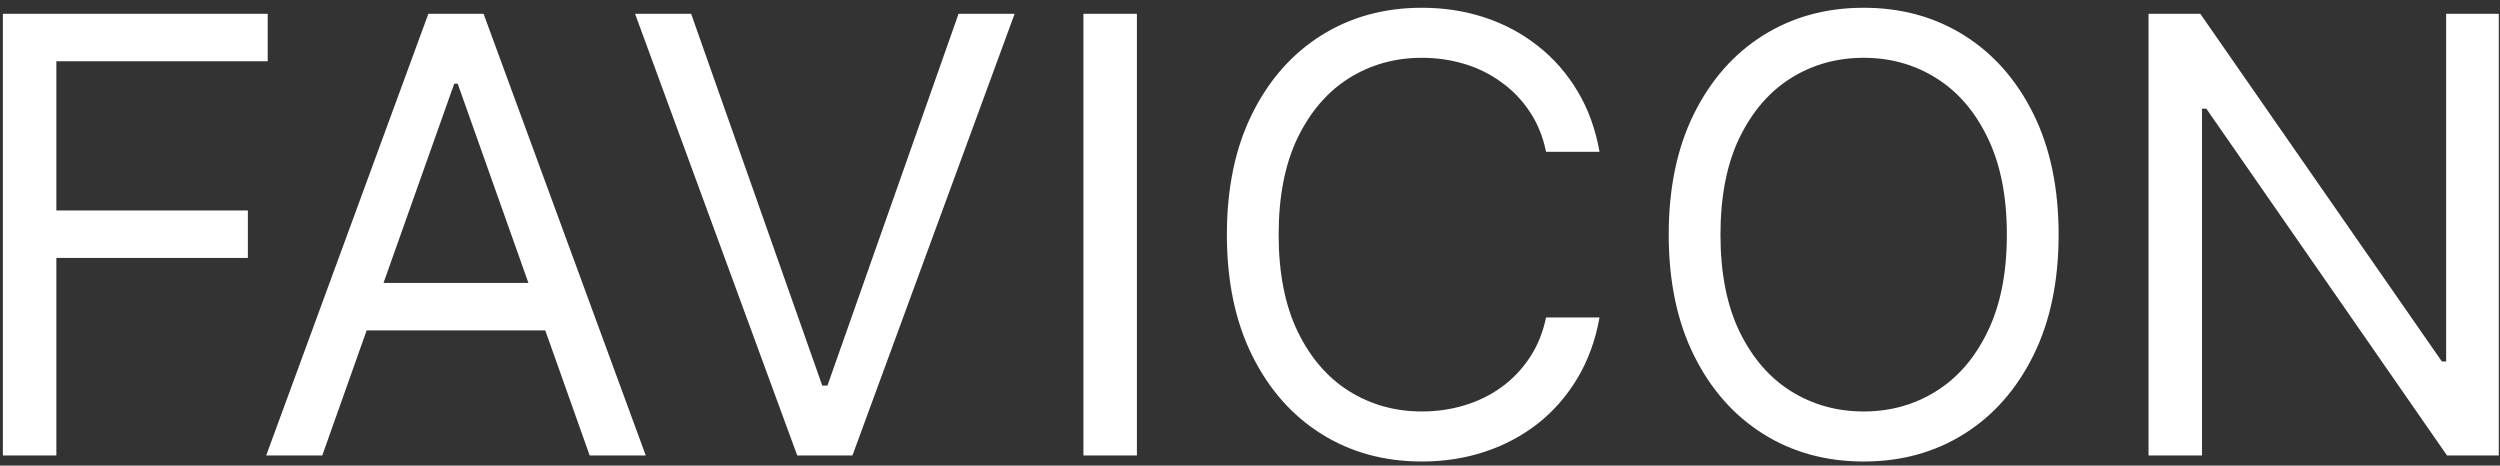 <svg width="247" height="46" viewBox="0 0 247 46" fill="none" xmlns="http://www.w3.org/2000/svg">
<rect x="0" y="0" width="247" height="46" fill="#333333" stroke="none"/>
<path d="M0.284 45V1.364H26.449V6.051H5.568V20.796H24.489V25.483H5.568V45H0.284ZM31.84 45H26.3L42.322 1.364H47.777L63.8 45H58.26L45.22 8.267H44.879L31.84 45ZM33.885 27.954H56.215V32.642H33.885V27.954ZM68.285 1.364L81.239 38.097H81.751L94.705 1.364H100.245L84.222 45H78.768L62.745 1.364H68.285ZM112.326 1.364V45H107.042V1.364H112.326ZM158.034 15H152.75C152.438 13.48 151.891 12.145 151.11 10.994C150.343 9.844 149.405 8.878 148.297 8.097C147.203 7.301 145.989 6.705 144.654 6.307C143.319 5.909 141.926 5.71 140.478 5.71C137.836 5.71 135.442 6.378 133.297 7.713C131.167 9.048 129.469 11.016 128.205 13.615C126.955 16.215 126.33 19.403 126.33 23.182C126.33 26.96 126.955 30.149 128.205 32.749C129.469 35.348 131.167 37.315 133.297 38.651C135.442 39.986 137.836 40.653 140.478 40.653C141.926 40.653 143.319 40.455 144.654 40.057C145.989 39.659 147.203 39.07 148.297 38.288C149.405 37.493 150.343 36.52 151.11 35.369C151.891 34.205 152.438 32.869 152.75 31.364H158.034C157.637 33.594 156.912 35.59 155.861 37.351C154.81 39.112 153.503 40.611 151.941 41.847C150.378 43.068 148.624 43.999 146.678 44.638C144.746 45.277 142.679 45.597 140.478 45.597C136.756 45.597 133.446 44.688 130.549 42.869C127.651 41.051 125.371 38.466 123.709 35.114C122.047 31.761 121.216 27.784 121.216 23.182C121.216 18.579 122.047 14.602 123.709 11.25C125.371 7.898 127.651 5.312 130.549 3.494C133.446 1.676 136.756 0.767 140.478 0.767C142.679 0.767 144.746 1.087 146.678 1.726C148.624 2.365 150.378 3.303 151.941 4.538C153.503 5.76 154.81 7.251 155.861 9.013C156.912 10.76 157.637 12.756 158.034 15ZM203.391 23.182C203.391 27.784 202.56 31.761 200.898 35.114C199.237 38.466 196.957 41.051 194.059 42.869C191.161 44.688 187.852 45.597 184.13 45.597C180.408 45.597 177.099 44.688 174.201 42.869C171.303 41.051 169.023 38.466 167.362 35.114C165.7 31.761 164.869 27.784 164.869 23.182C164.869 18.579 165.7 14.602 167.362 11.25C169.023 7.898 171.303 5.312 174.201 3.494C177.099 1.676 180.408 0.767 184.13 0.767C187.852 0.767 191.161 1.676 194.059 3.494C196.957 5.312 199.237 7.898 200.898 11.25C202.56 14.602 203.391 18.579 203.391 23.182ZM198.278 23.182C198.278 19.403 197.646 16.215 196.381 13.615C195.131 11.016 193.434 9.048 191.289 7.713C189.158 6.378 186.772 5.71 184.13 5.71C181.488 5.71 179.094 6.378 176.95 7.713C174.819 9.048 173.121 11.016 171.857 13.615C170.607 16.215 169.982 19.403 169.982 23.182C169.982 26.96 170.607 30.149 171.857 32.749C173.121 35.348 174.819 37.315 176.95 38.651C179.094 39.986 181.488 40.653 184.13 40.653C186.772 40.653 189.158 39.986 191.289 38.651C193.434 37.315 195.131 35.348 196.381 32.749C197.646 30.149 198.278 26.96 198.278 23.182ZM246.879 1.364V45H241.765L217.987 10.739H217.56V45H212.276V1.364H217.39L241.254 35.71H241.68V1.364H246.879Z" fill="white"/>
</svg>
